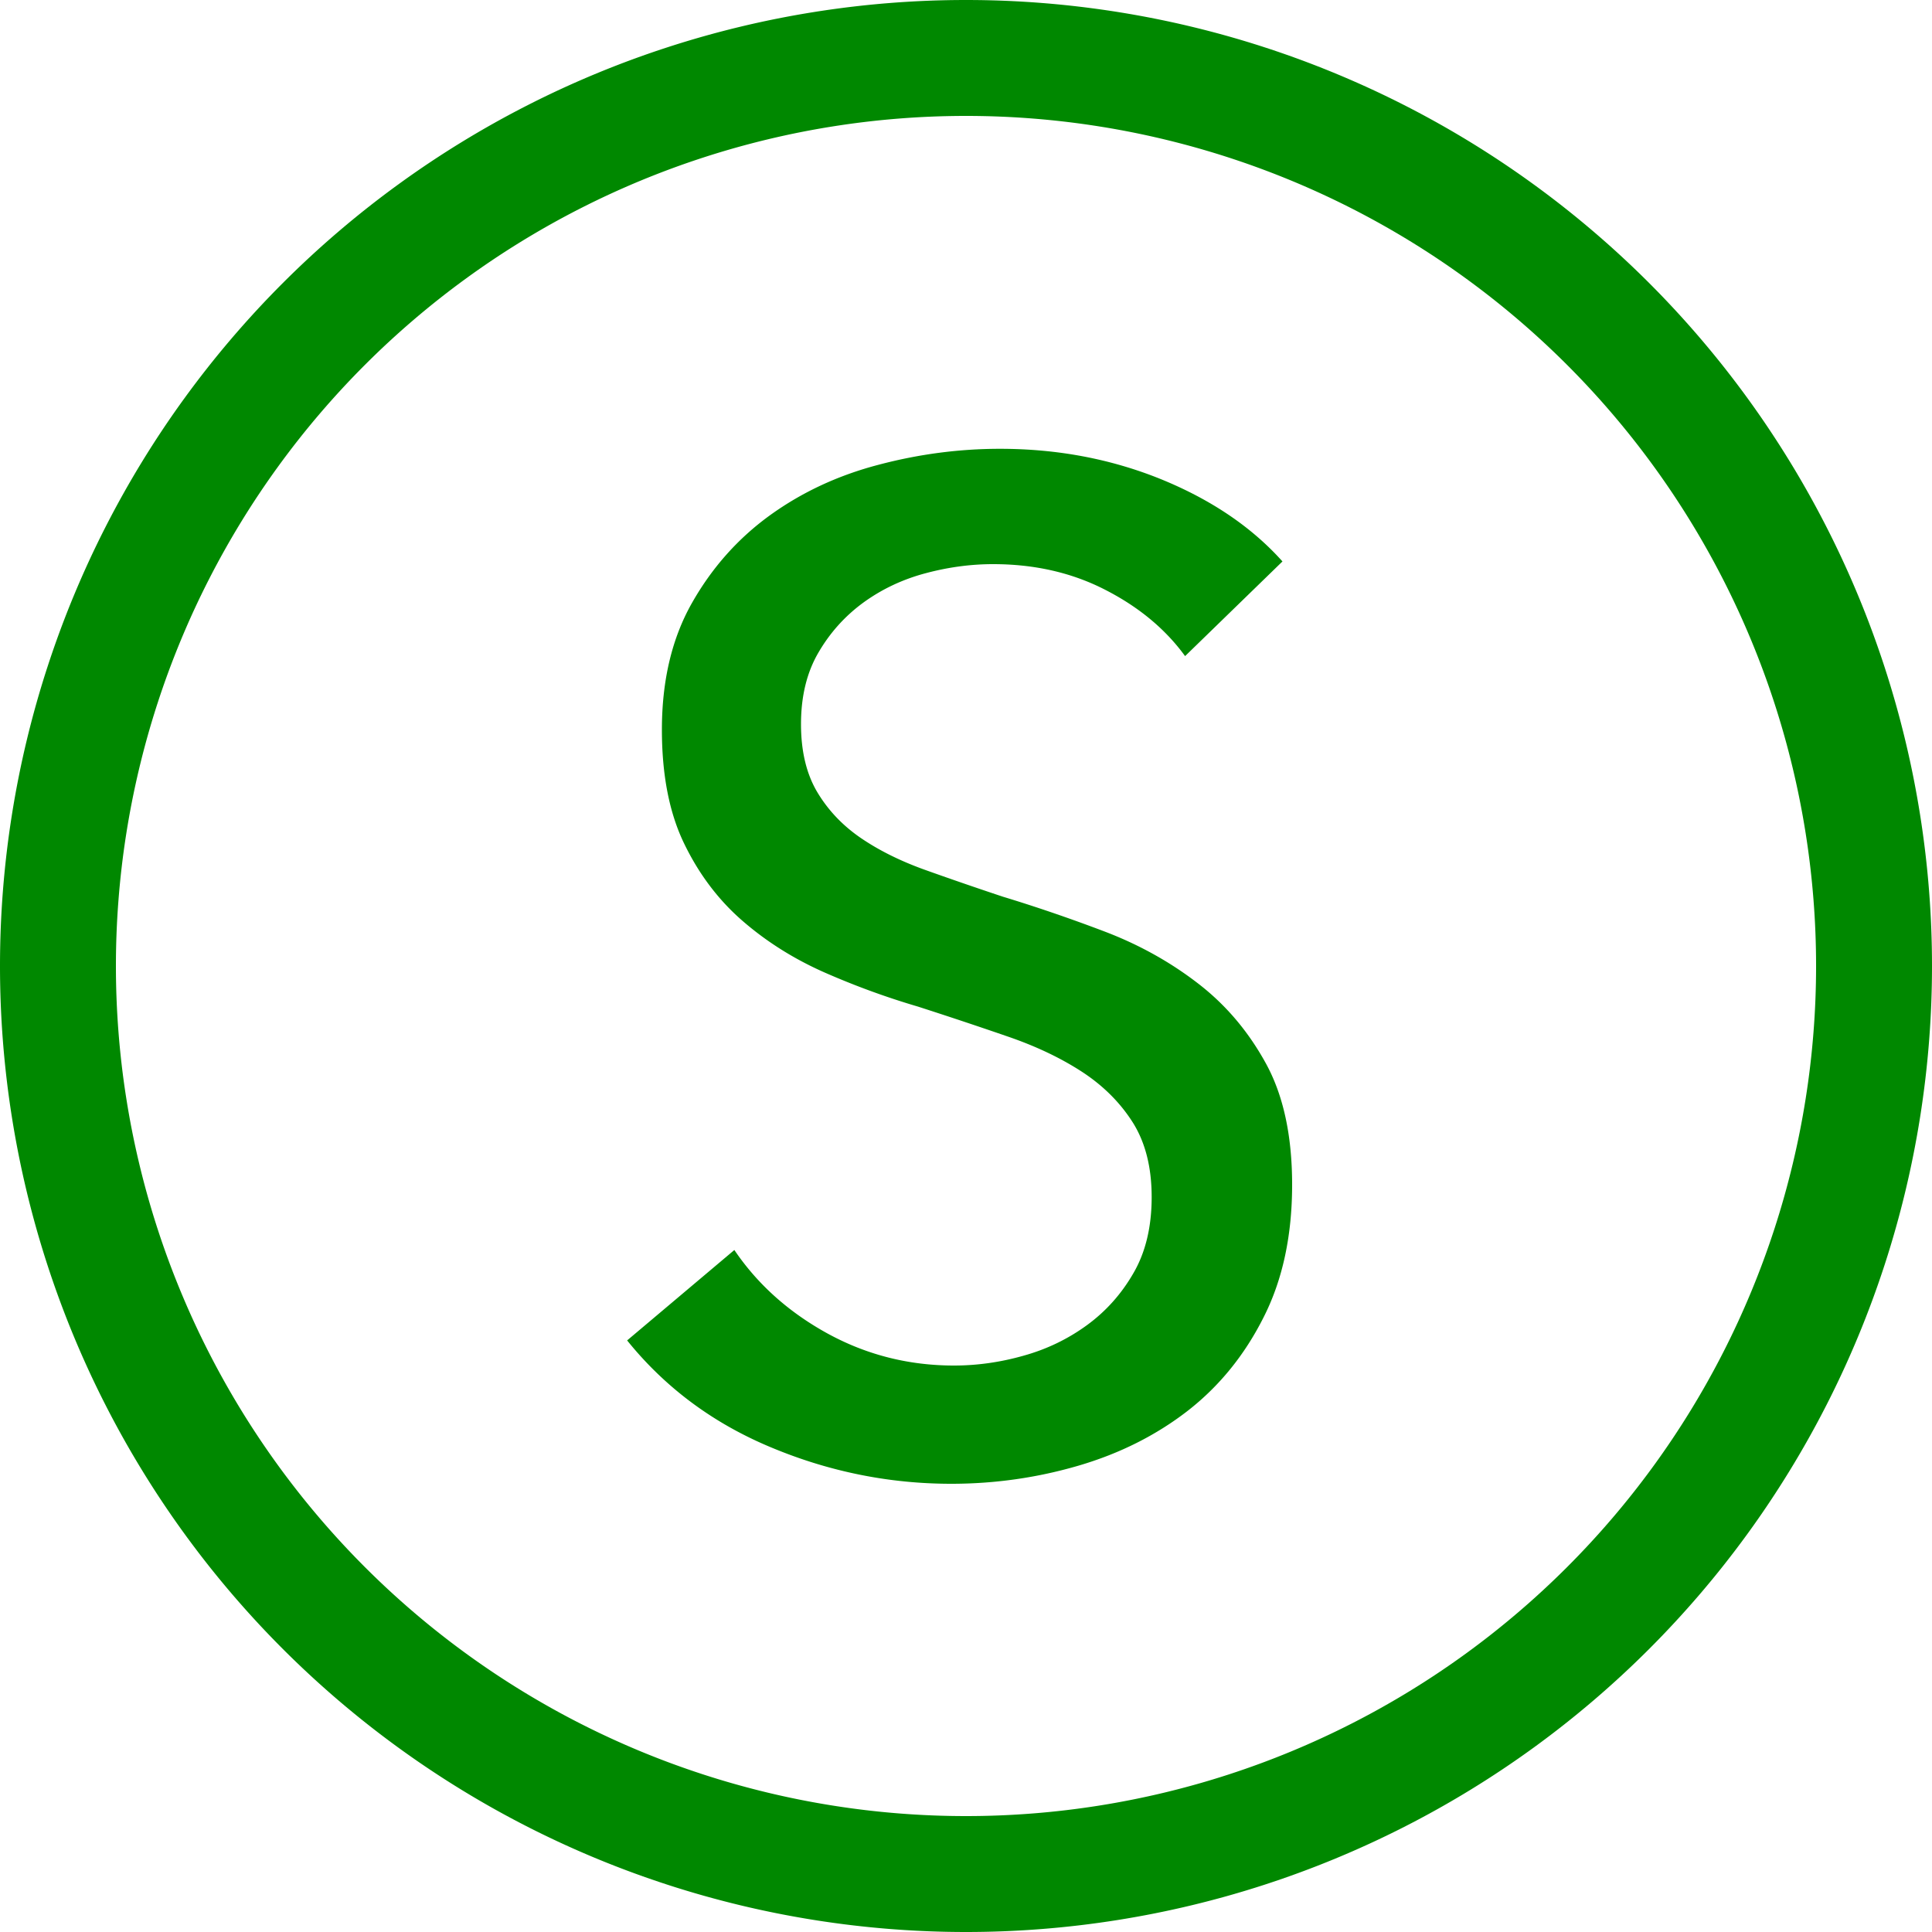 <?xml version="1.0" standalone="no"?>
<!DOCTYPE svg PUBLIC "-//W3C//DTD SVG 1.1//EN" "http://www.w3.org/Graphics/SVG/1.1/DTD/svg11.dtd">
<svg xmlns="http://www.w3.org/2000/svg" version="1.1" width="100px" height="100px">
  <!-- Copyright (c) 2017 Sanctuary -->
  <path
    fill-rule="evenodd"
    fill="#080"
    d="M 50,0
       a 50,50 0 0,1 0,100
       a 50,50 0 0,1 0,-100
       Z
       m 0,6
       a 44,44 0 0,1 0,88
       a 44,44 0 0,1 0,-88
       Z
       M 61.34 33.96
       Q 59.82 31.87 57.23 30.54
       Q 54.64 29.20 51.40 29.20
       Q 49.67 29.20 47.91 29.67
       Q 46.14 30.14 44.70 31.18
       Q 43.26 32.23 42.36 33.78
       Q 41.46 35.32 41.46 37.48
       Q 41.46 39.57 42.29 40.98
       Q 43.12 42.38 44.52 43.35
       Q 45.93 44.32 47.84 45.01
       Q 49.74 45.69 51.90 46.41
       Q 54.50 47.20 57.16 48.21
       Q 59.82 49.22 61.98 50.88
       Q 64.14 52.53 65.51 55.02
       Q 66.88 57.50 66.88 61.32
       Q 66.88 65.28 65.40 68.19
       Q 63.93 71.11 61.48 73.02
       Q 59.03 74.92 55.83 75.86
       Q 52.62 76.80 49.24 76.80
       Q 44.42 76.80 39.92 74.92
       Q 35.42 73.05 32.46 69.38
       L 38.01 64.70
       Q 39.81 67.36 42.83 69.02
       Q 45.86 70.68 49.38 70.68
       Q 51.18 70.68 52.98 70.17
       Q 54.78 69.67 56.26 68.59
       Q 57.74 67.51 58.67 65.89
       Q 59.61 64.27 59.61 61.96
       Q 59.61 59.66 58.64 58.11
       Q 57.66 56.56 56.01 55.48
       Q 54.35 54.40 52.16 53.65
       Q 49.96 52.89 47.51 52.10
       Q 45.06 51.38 42.69 50.34
       Q 40.31 49.29 38.44 47.67
       Q 36.57 46.05 35.42 43.68
       Q 34.26 41.30 34.26 37.77
       Q 34.26 33.96 35.81 31.22
       Q 37.36 28.48 39.84 26.68
       Q 42.33 24.88 45.46 24.06
       Q 48.59 23.23 51.76 23.23
       Q 56.22 23.23 60.11 24.81
       Q 64 26.40 66.38 29.06
       L 61.34 33.96
       Z"
    />
</svg>

